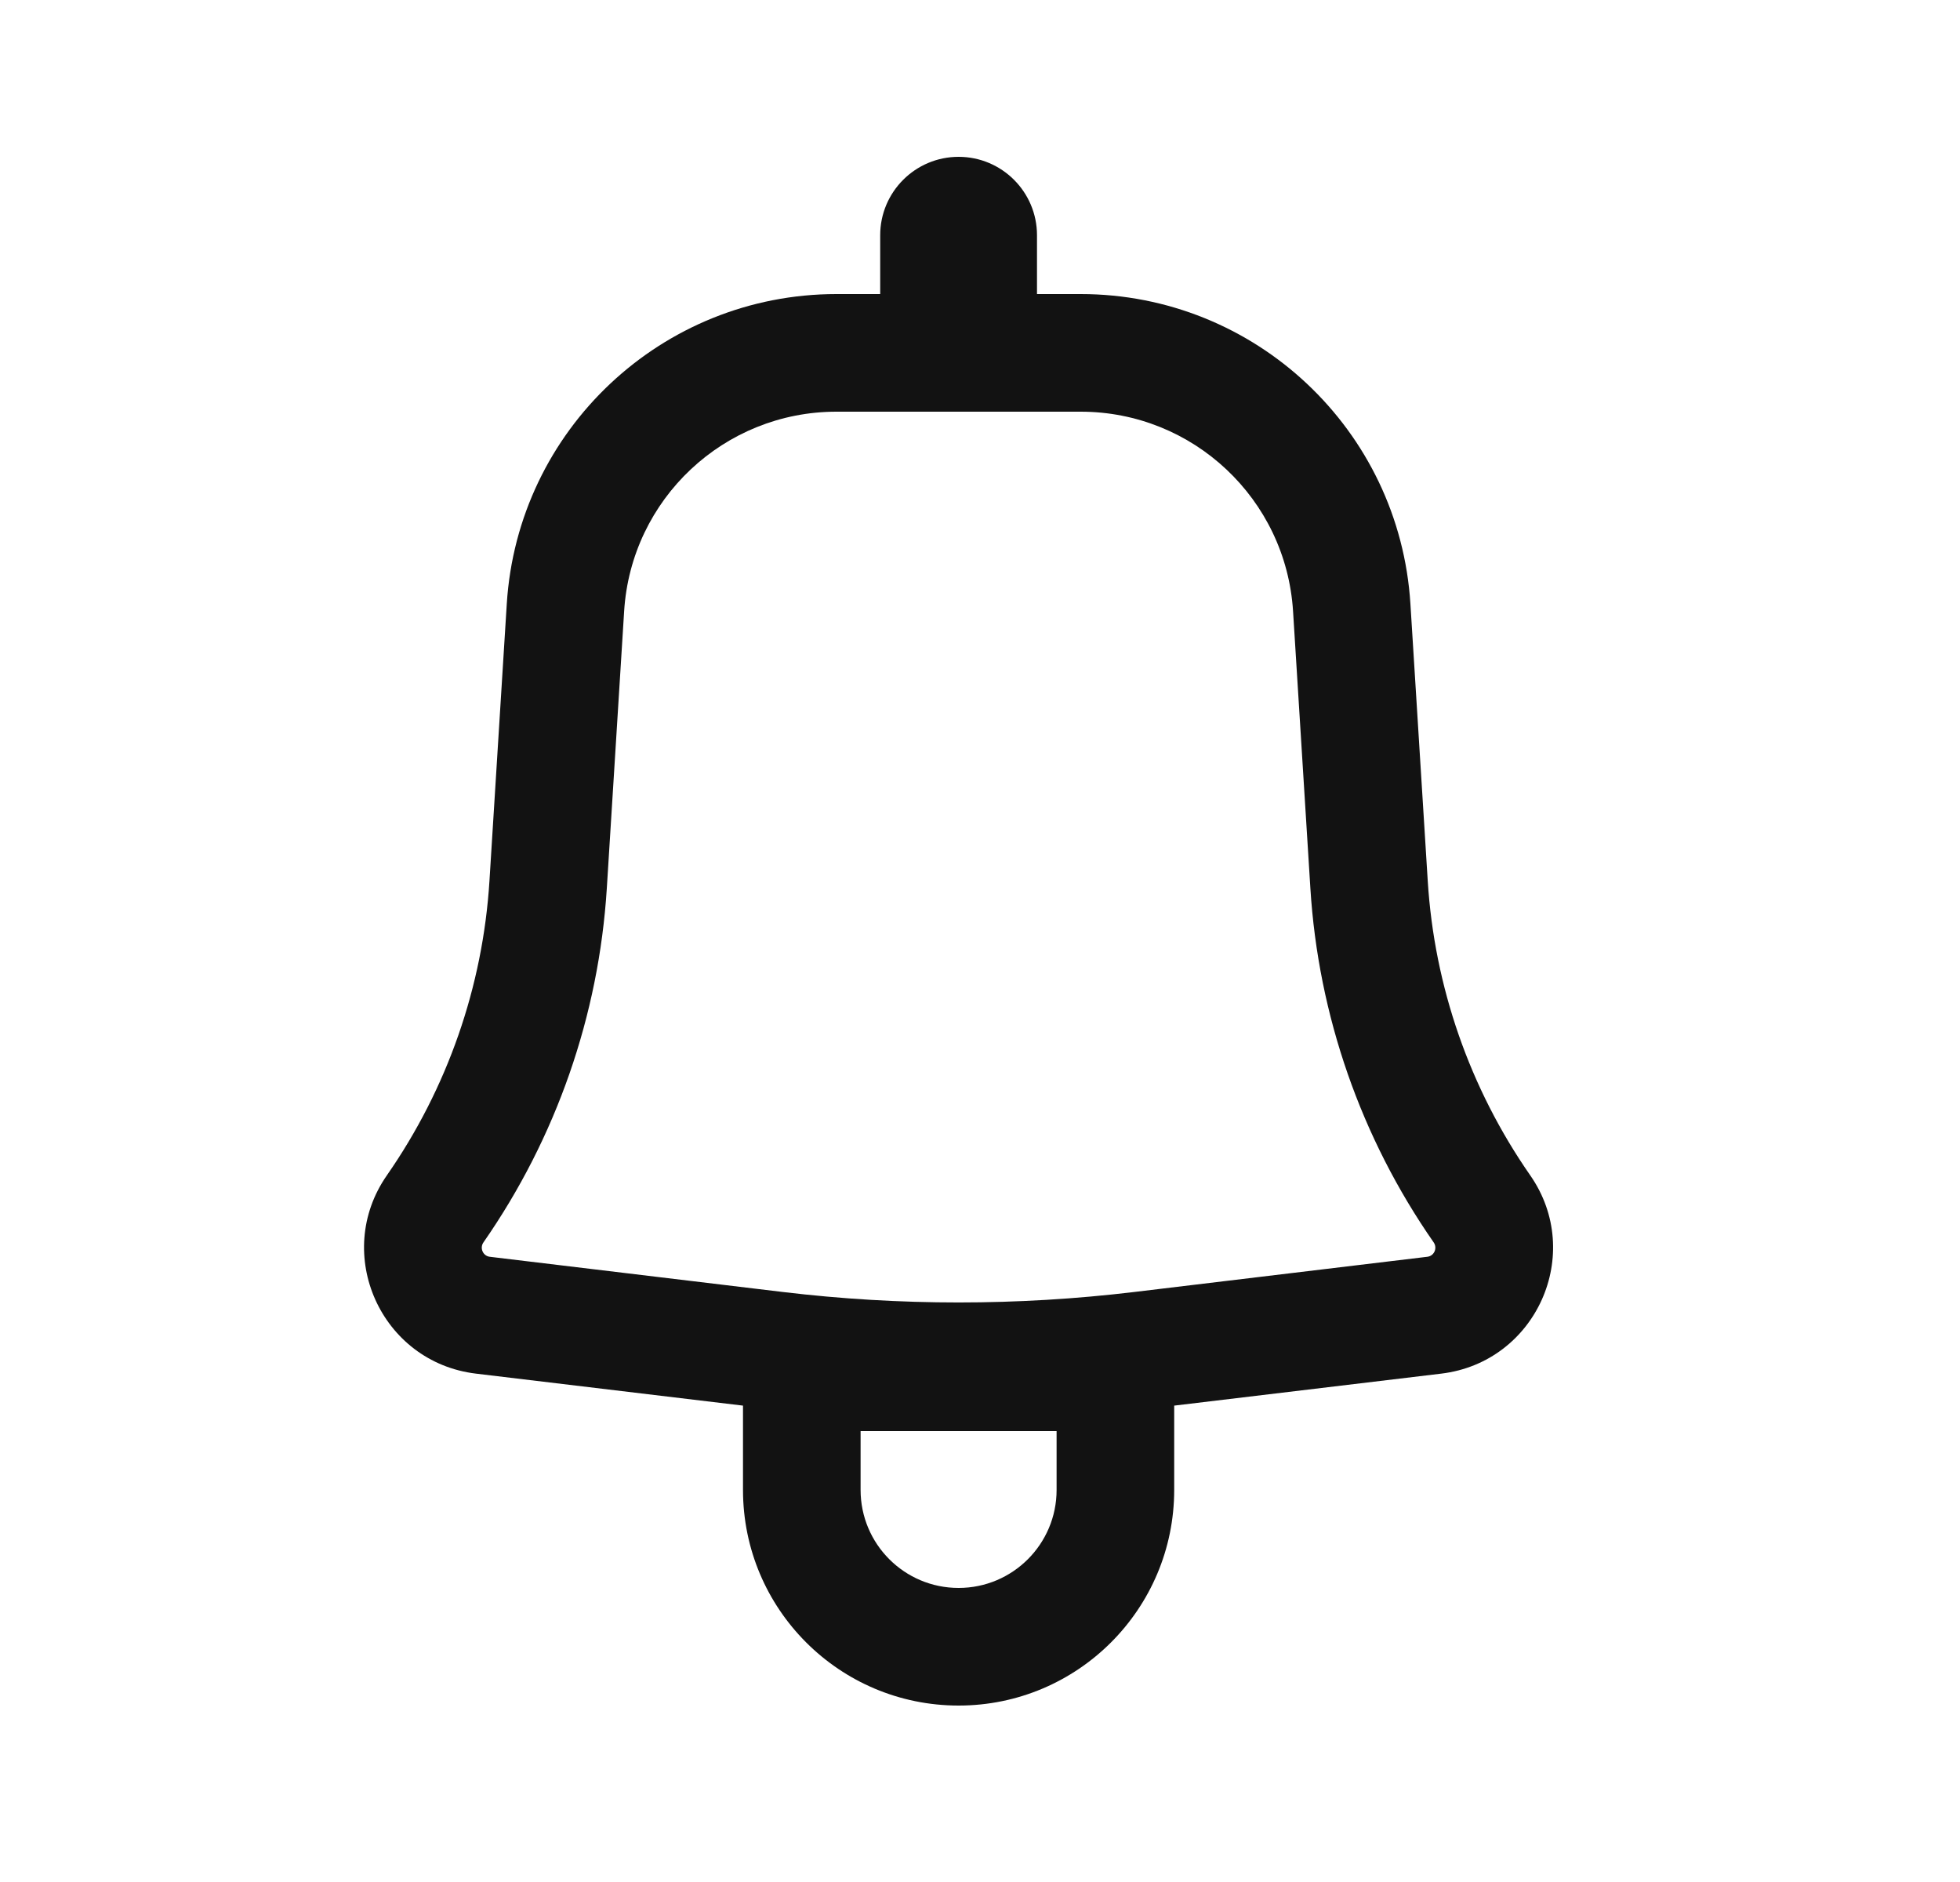<svg width="25" height="24" viewBox="0 0 25 24" fill="none" xmlns="http://www.w3.org/2000/svg">
<path fill-rule="evenodd" clip-rule="evenodd" d="M13.227 3C13.227 2.448 12.779 2 12.227 2C11.675 2 11.227 2.448 11.227 3V3.75H10.669C8.444 3.75 6.603 5.48 6.464 7.701L6.243 11.234C6.159 12.581 5.706 13.88 4.935 14.988C4.238 15.989 4.859 17.371 6.07 17.517L9.477 17.925V19C9.477 20.519 10.708 21.75 12.227 21.75C13.745 21.75 14.977 20.519 14.977 19V17.925L18.384 17.517C19.595 17.371 20.215 15.989 19.518 14.988C18.747 13.88 18.295 12.581 18.211 11.234L17.99 7.701C17.851 5.48 16.009 3.75 13.784 3.75H13.227V3ZM10.669 5.25C9.236 5.25 8.05 6.364 7.961 7.794L7.74 11.328C7.638 12.949 7.094 14.511 6.166 15.844C6.116 15.917 6.161 16.017 6.248 16.027L9.986 16.476C11.475 16.654 12.979 16.654 14.467 16.476L18.205 16.027C18.293 16.017 18.337 15.917 18.287 15.844C17.359 14.511 16.815 12.949 16.714 11.328L16.493 7.794C16.403 6.364 15.217 5.25 13.784 5.25H10.669ZM12.227 20.25C11.536 20.25 10.977 19.69 10.977 19V18.25H13.477V19C13.477 19.69 12.917 20.25 12.227 20.25Z" fill="#121212"/>
</svg>
